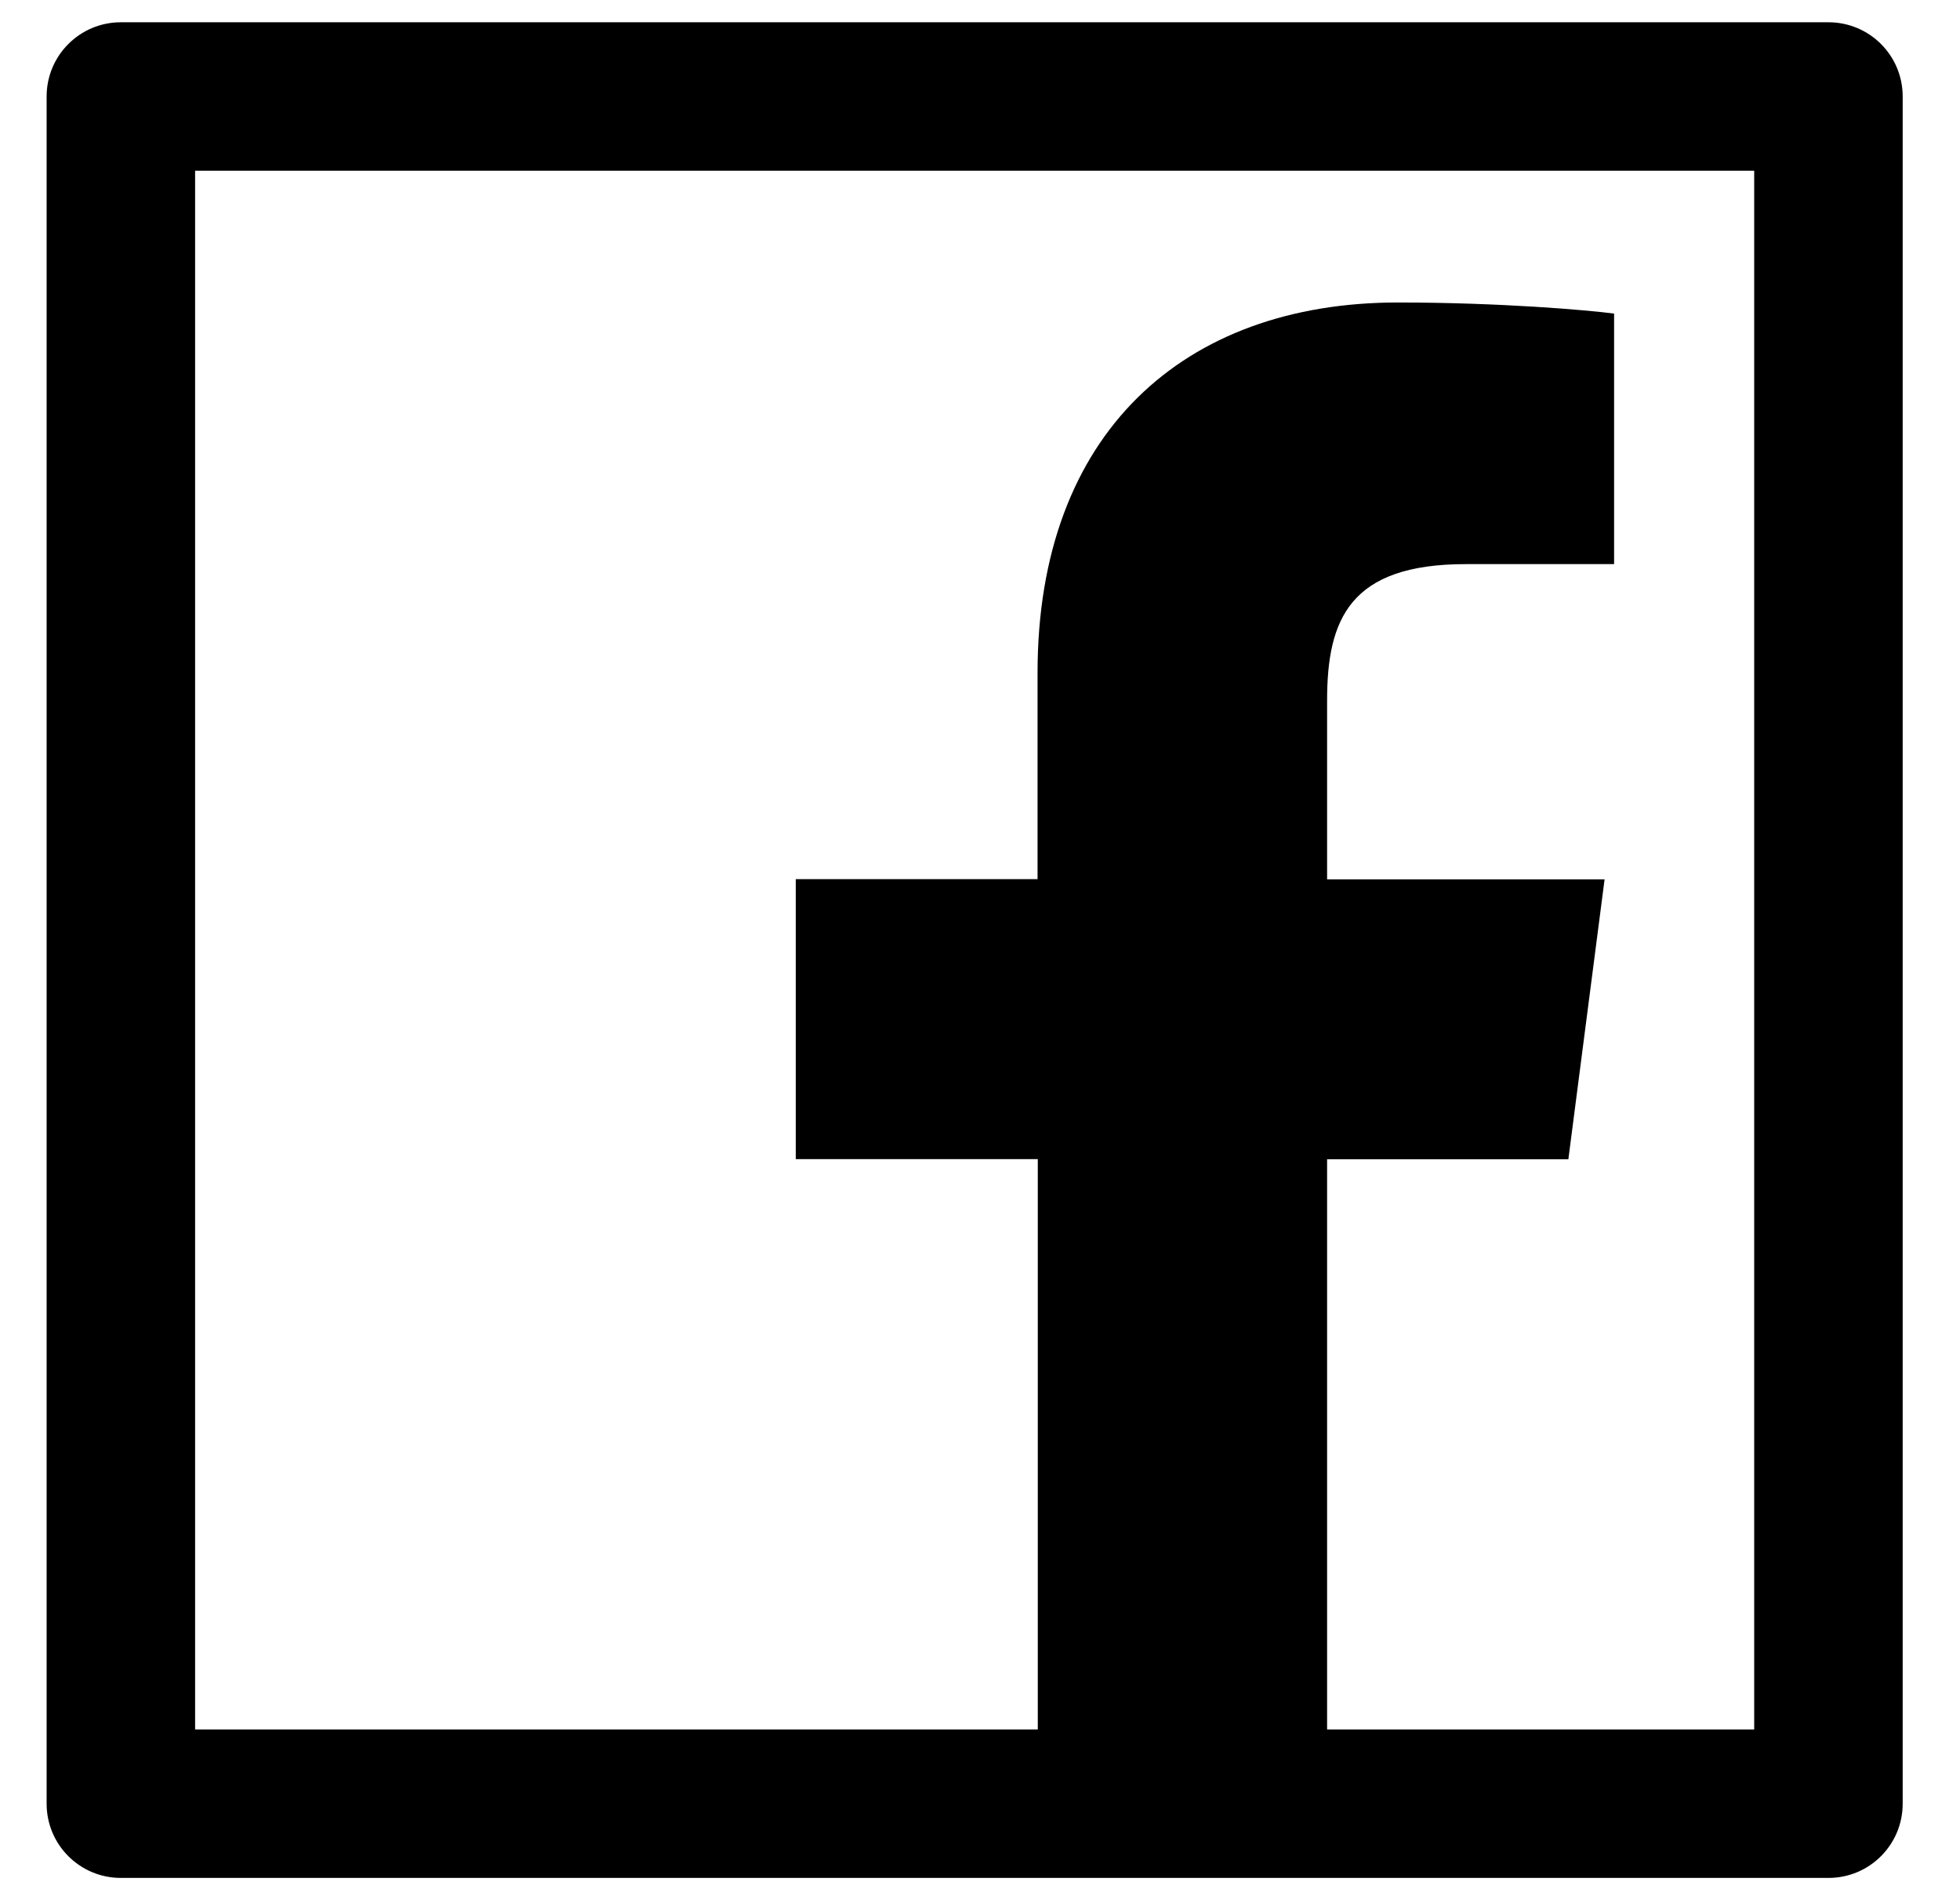 <svg width="33" height="32" viewBox="0 0 33 32" fill="none" xmlns="http://www.w3.org/2000/svg">
<path d="M30.785 0.375H2.035C1.344 0.375 0.785 0.934 0.785 1.625V30.375C0.785 31.066 1.344 31.625 2.035 31.625H30.785C31.477 31.625 32.035 31.066 32.035 30.375V1.625C32.035 0.934 31.477 0.375 30.785 0.375ZM29.535 29.125H22.344V19.523H26.406L27.016 14.809H22.344V11.797C22.344 10.43 22.723 9.5 24.68 9.5H27.176V5.281C26.742 5.223 25.262 5.094 23.535 5.094C19.934 5.094 17.469 7.293 17.469 11.328V14.805H13.398V19.52H17.473V29.125H3.285V2.875H29.535V29.125Z" fill="black"/>
</svg>
